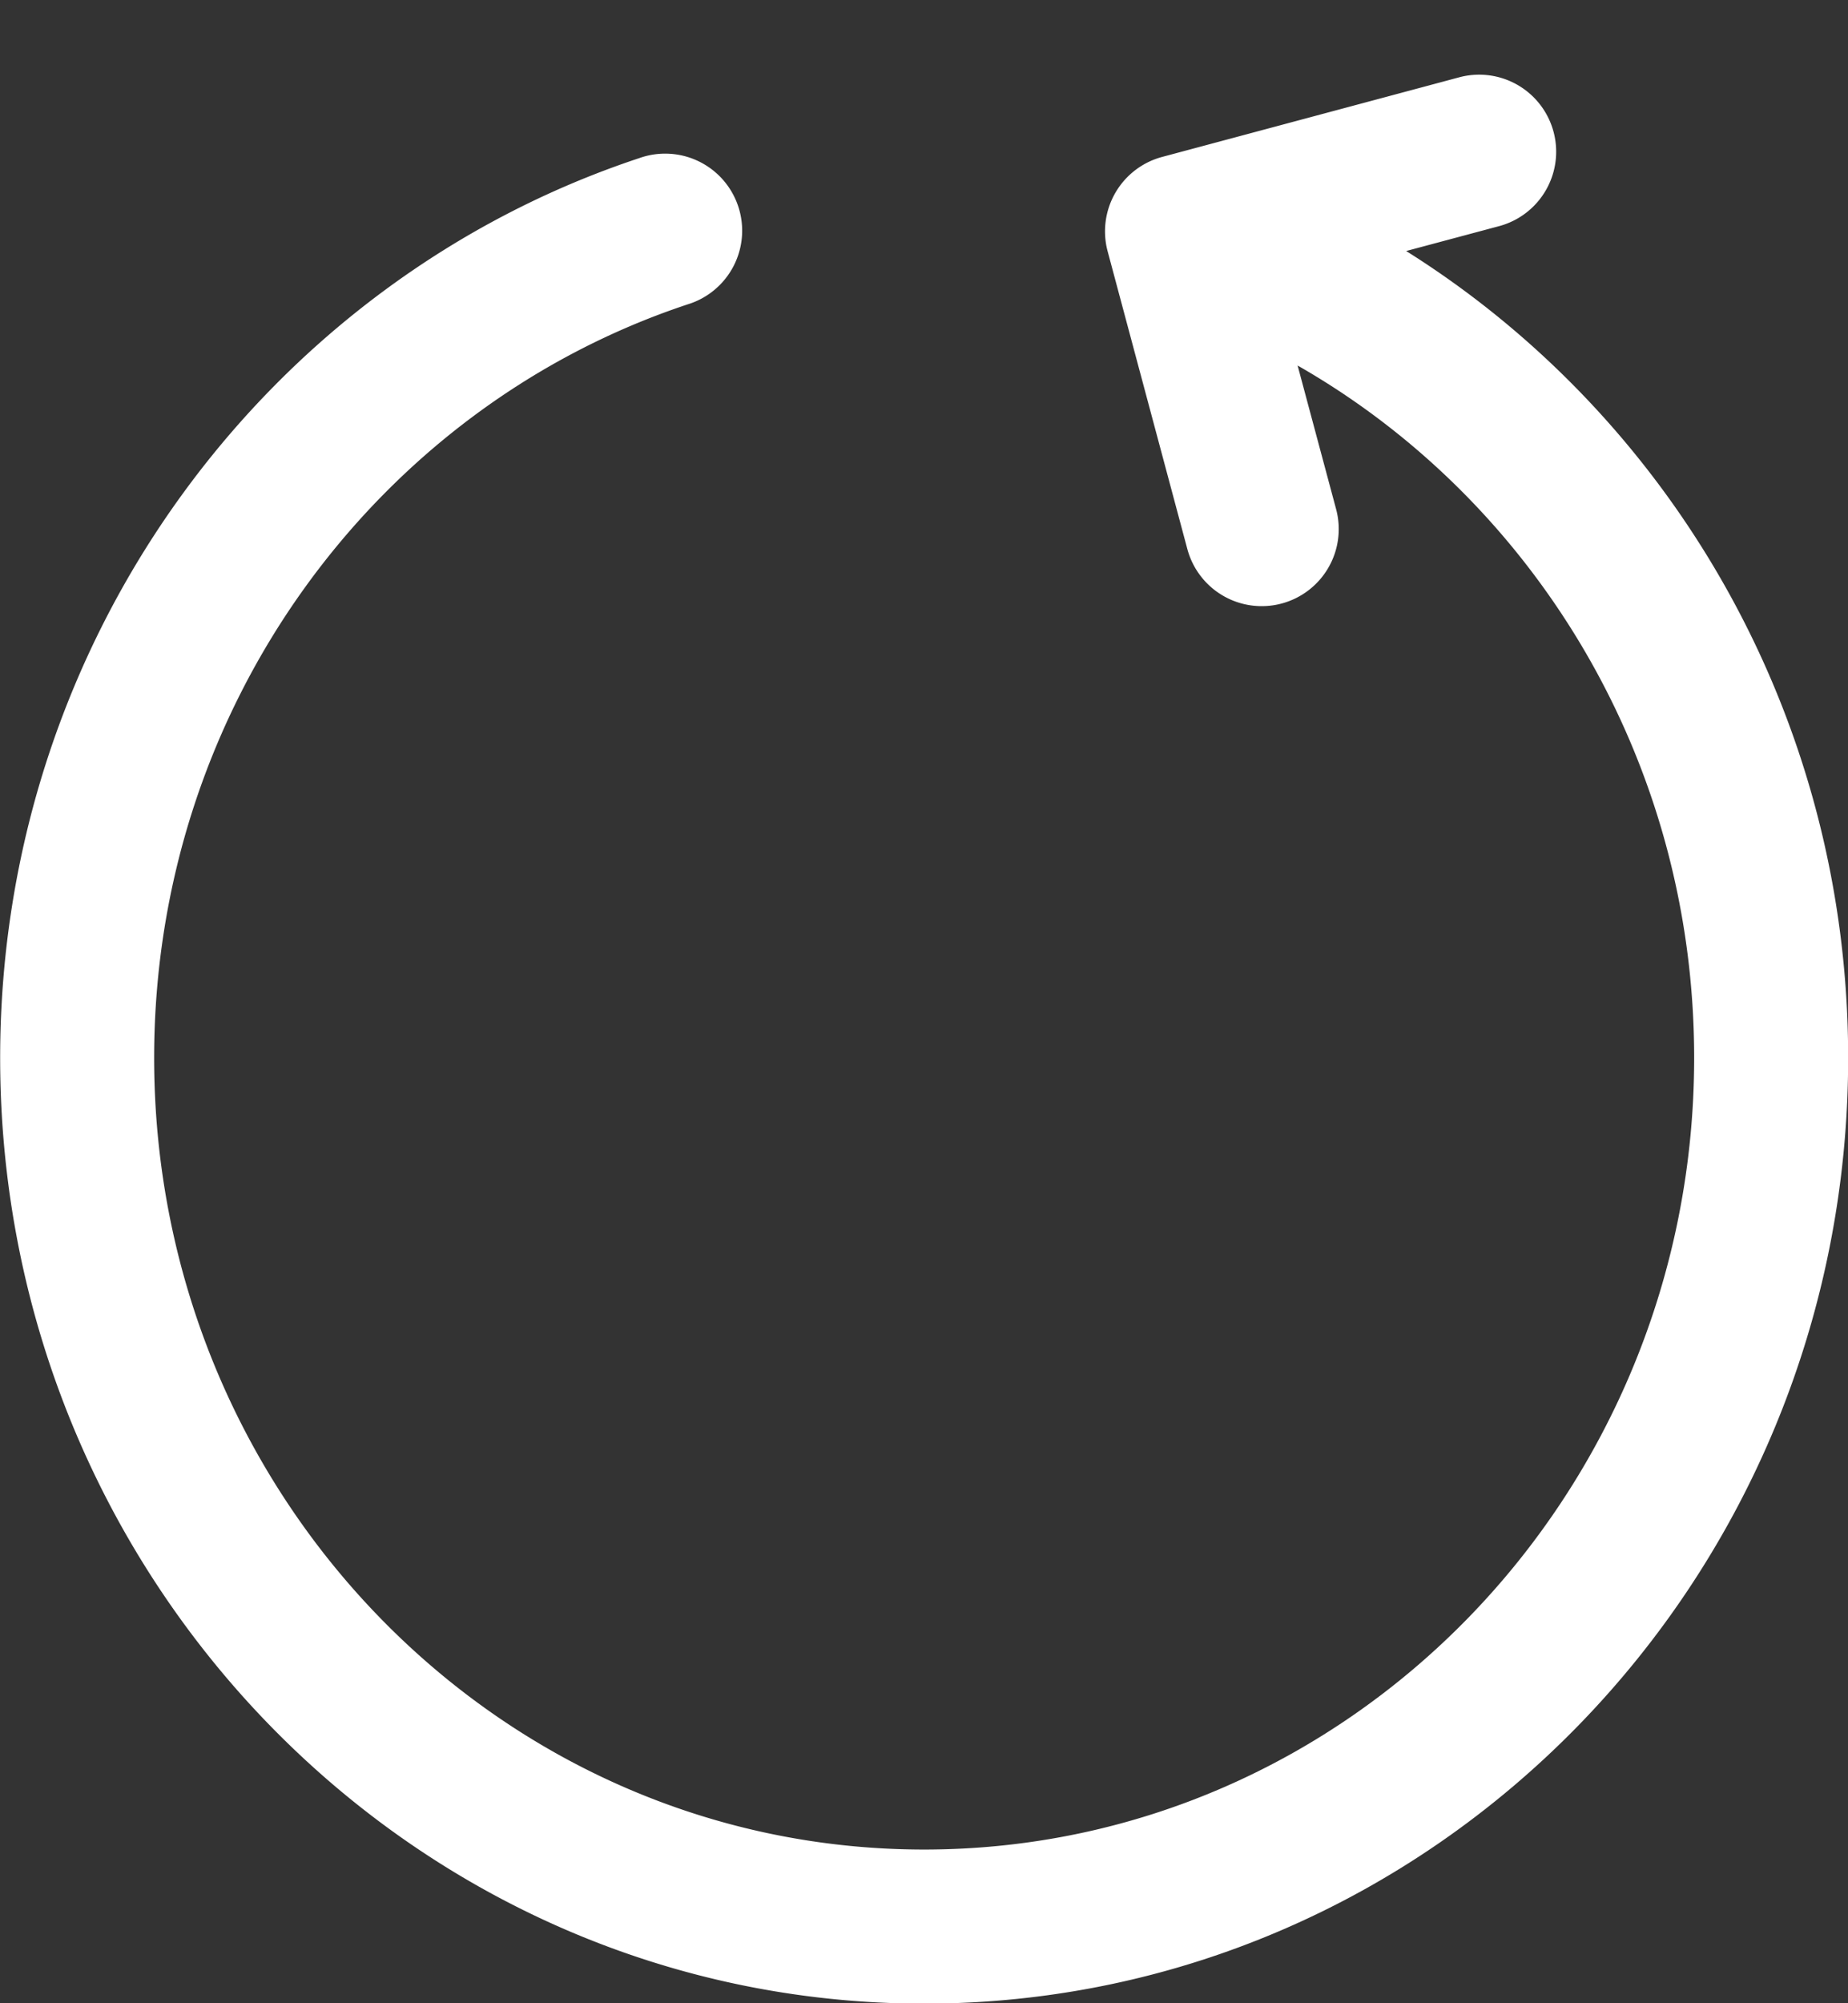 <svg xmlns="http://www.w3.org/2000/svg" width="24" height="26" fill="none"><rect width="100%" height="100%" fill="#333333" stroke="none"/><path fill="#fff" fill-rule="evenodd" d="M16.852 4.744c3.074 1.756 5.15 5.126 5.15 8.986 0 5.664-4.474 10.275-10 10.275s-10-4.61-10-10.275c0-4.566 2.906-8.446 6.93-9.78a1 1 0 1 0-.629-1.898C3.493 3.645.002 8.271.002 13.73c0 6.782 5.384 12.275 12 12.275s12-5.493 12-12.275c0-4.43-2.3-8.314-5.74-10.472l1.211-.324a1 1 0 0 0-.517-1.932l-3.864 1.035a1 1 0 0 0-.707 1.225l1.035 3.864a1 1 0 0 0 1.932-.518z" clip-rule="evenodd"/></svg>
